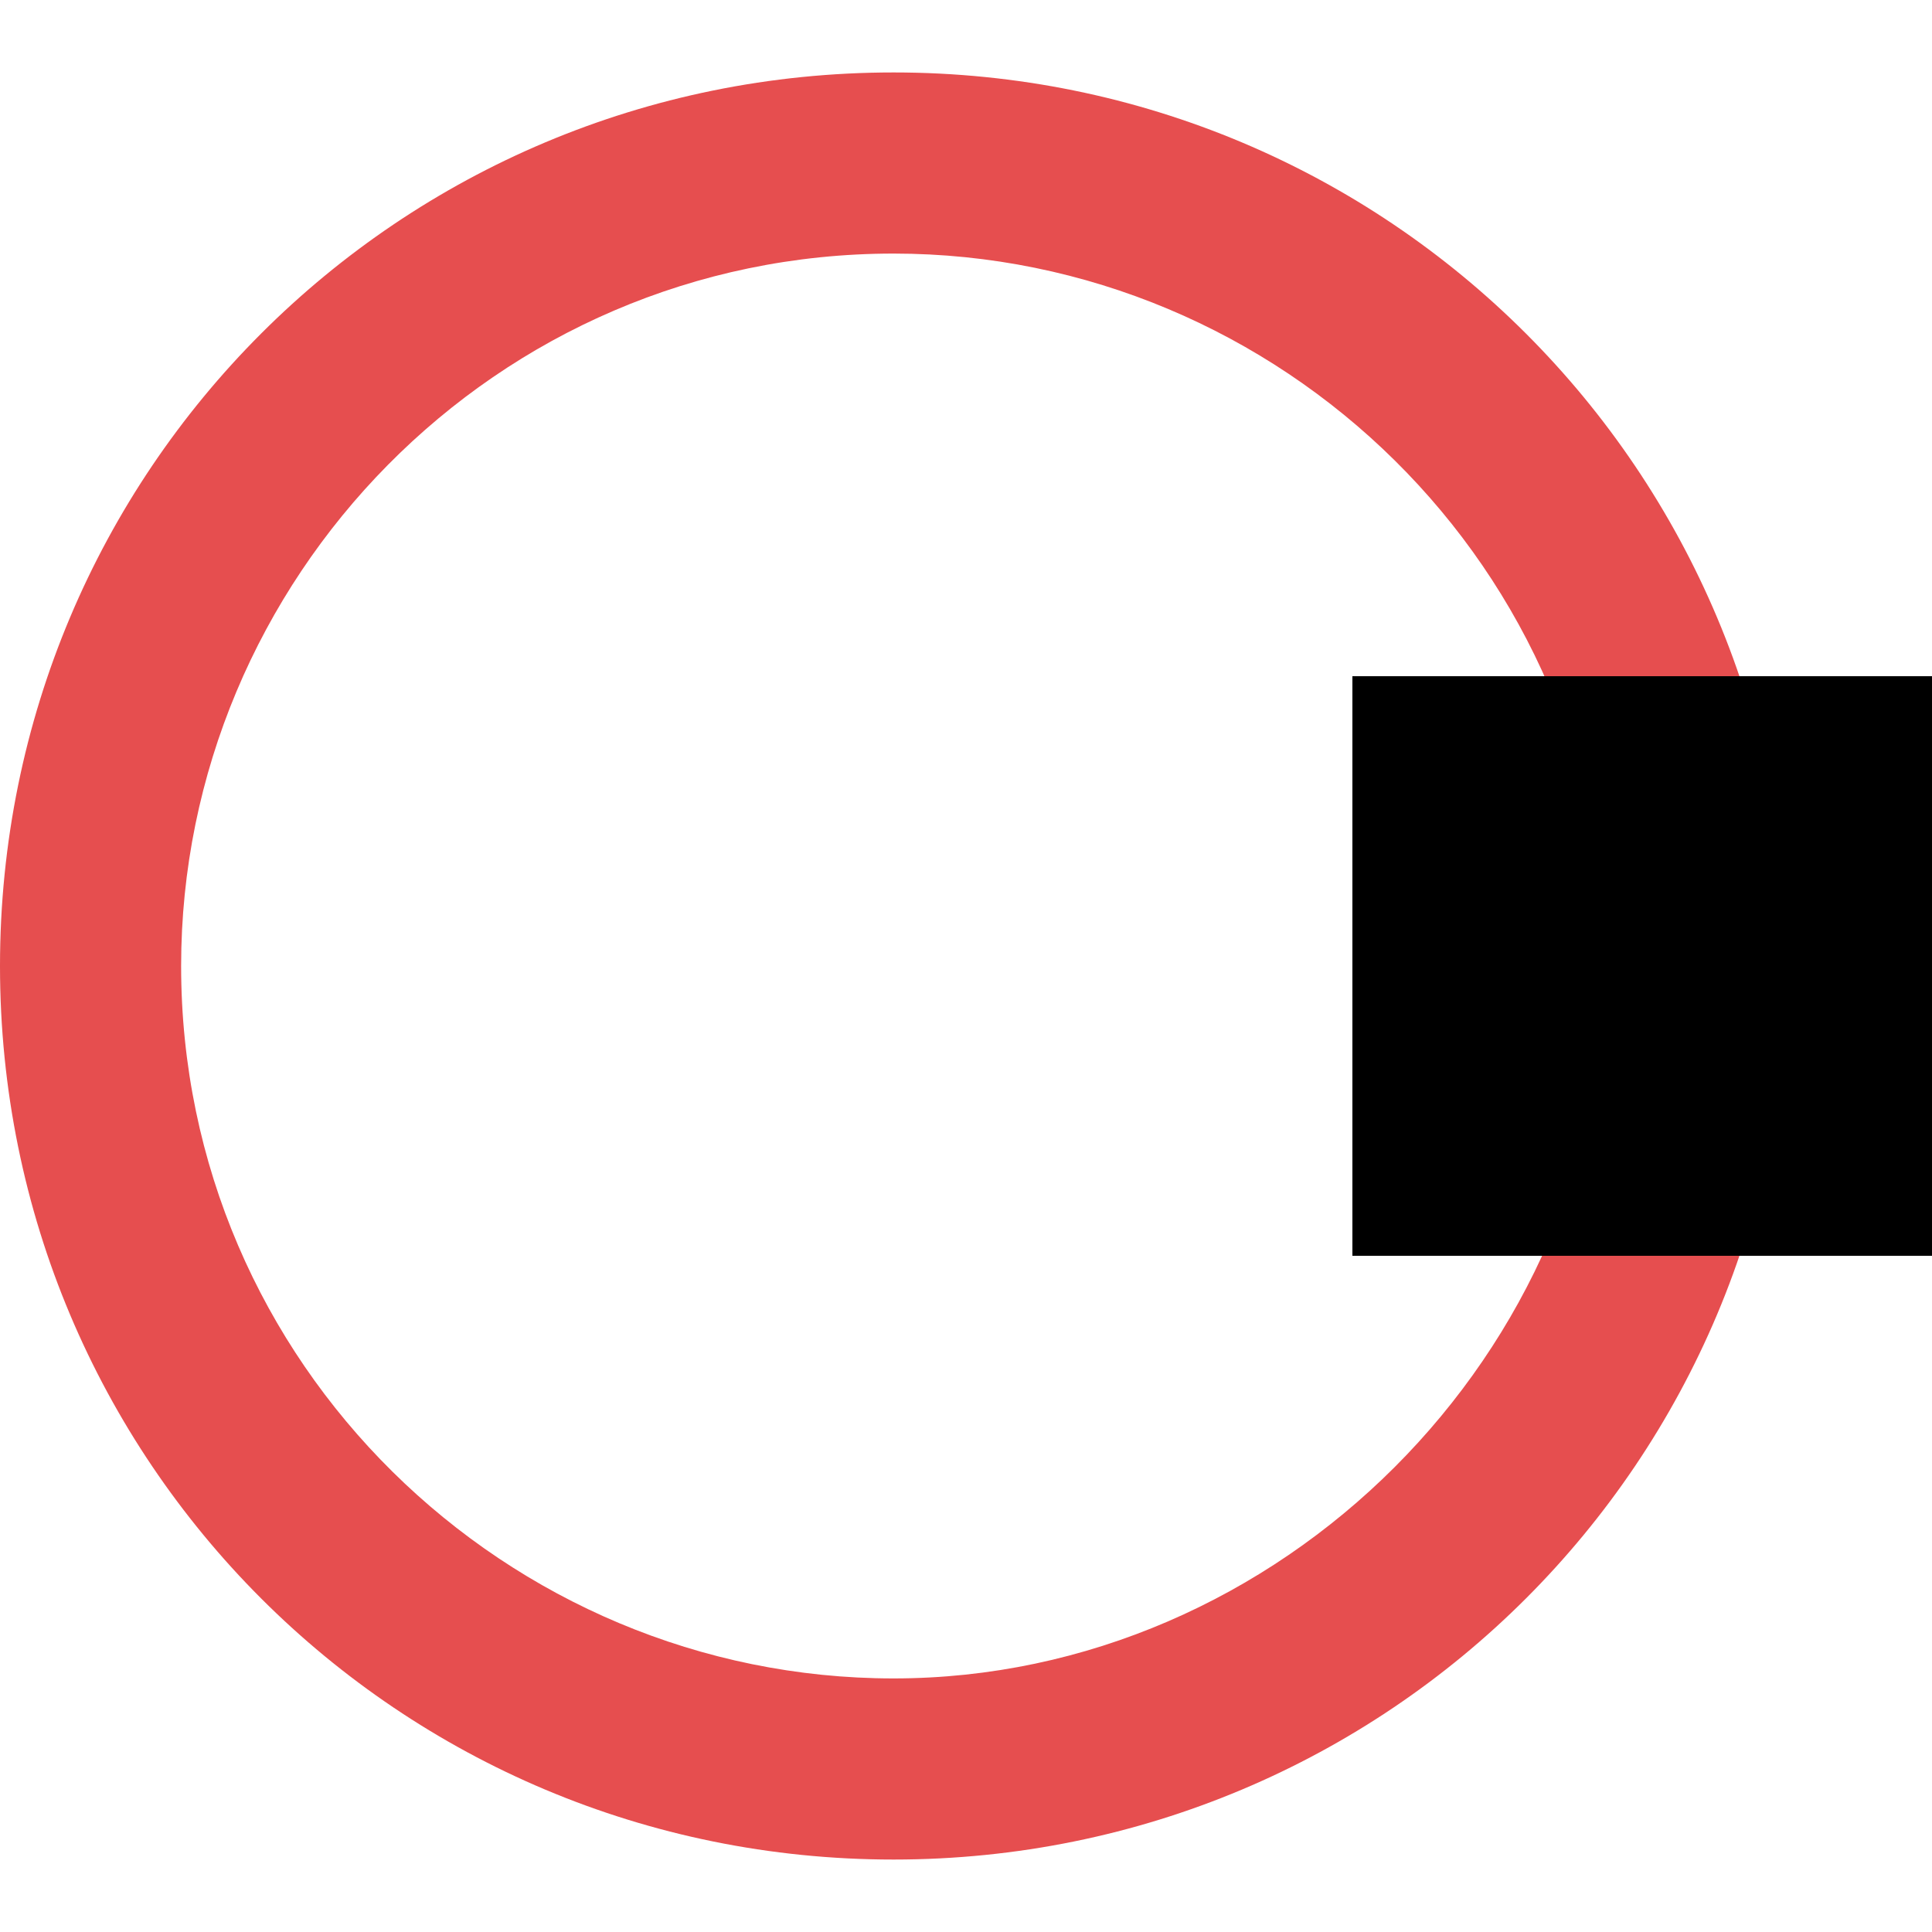 <?xml version="1.0" encoding="utf-8"?>
<!-- Generator: Adobe Illustrator 19.1.0, SVG Export Plug-In . SVG Version: 6.00 Build 0)  -->
<!DOCTYPE svg PUBLIC "-//W3C//DTD SVG 1.1//EN" "http://www.w3.org/Graphics/SVG/1.1/DTD/svg11.dtd">
<svg version="1.1" id="Ebene_1" xmlns="http://www.w3.org/2000/svg" xmlns:xlink="http://www.w3.org/1999/xlink" x="0px" y="0px"
	 viewBox="-412 290.3 16 16" style="enable-background:new -412 290.3 16 16;" xml:space="preserve">
<style type="text/css">
	.st0{fill:none;}
	.st1{fill:#E64E4F;}
</style>
<g>
	<path class="st0" d="M-404.6,292.4c-3.3,0-5.9,2.6-5.9,5.9c0,3.2,2.6,5.9,5.9,5.9c3.2,0,5.9-2.6,5.9-5.9S-401.4,292.4-404.6,292.4z
		"/>
	<path class="st1" d="M-404.6,290.9c-4.1,0-7.4,3.3-7.4,7.4s3.3,7.4,7.4,7.4s7.4-3.3,7.4-7.4S-400.5,290.9-404.6,290.9z
		 M-404.6,304.2c-3.2,0-5.9-2.6-5.9-5.9c0-3.2,2.6-5.9,5.9-5.9c3.2,0,5.9,2.6,5.9,5.9C-398.7,301.5-401.4,304.2-404.6,304.2z"/>
</g>
<rect x="-400.8" y="295.9" width="4.8" height="4.8"/>
</svg>
